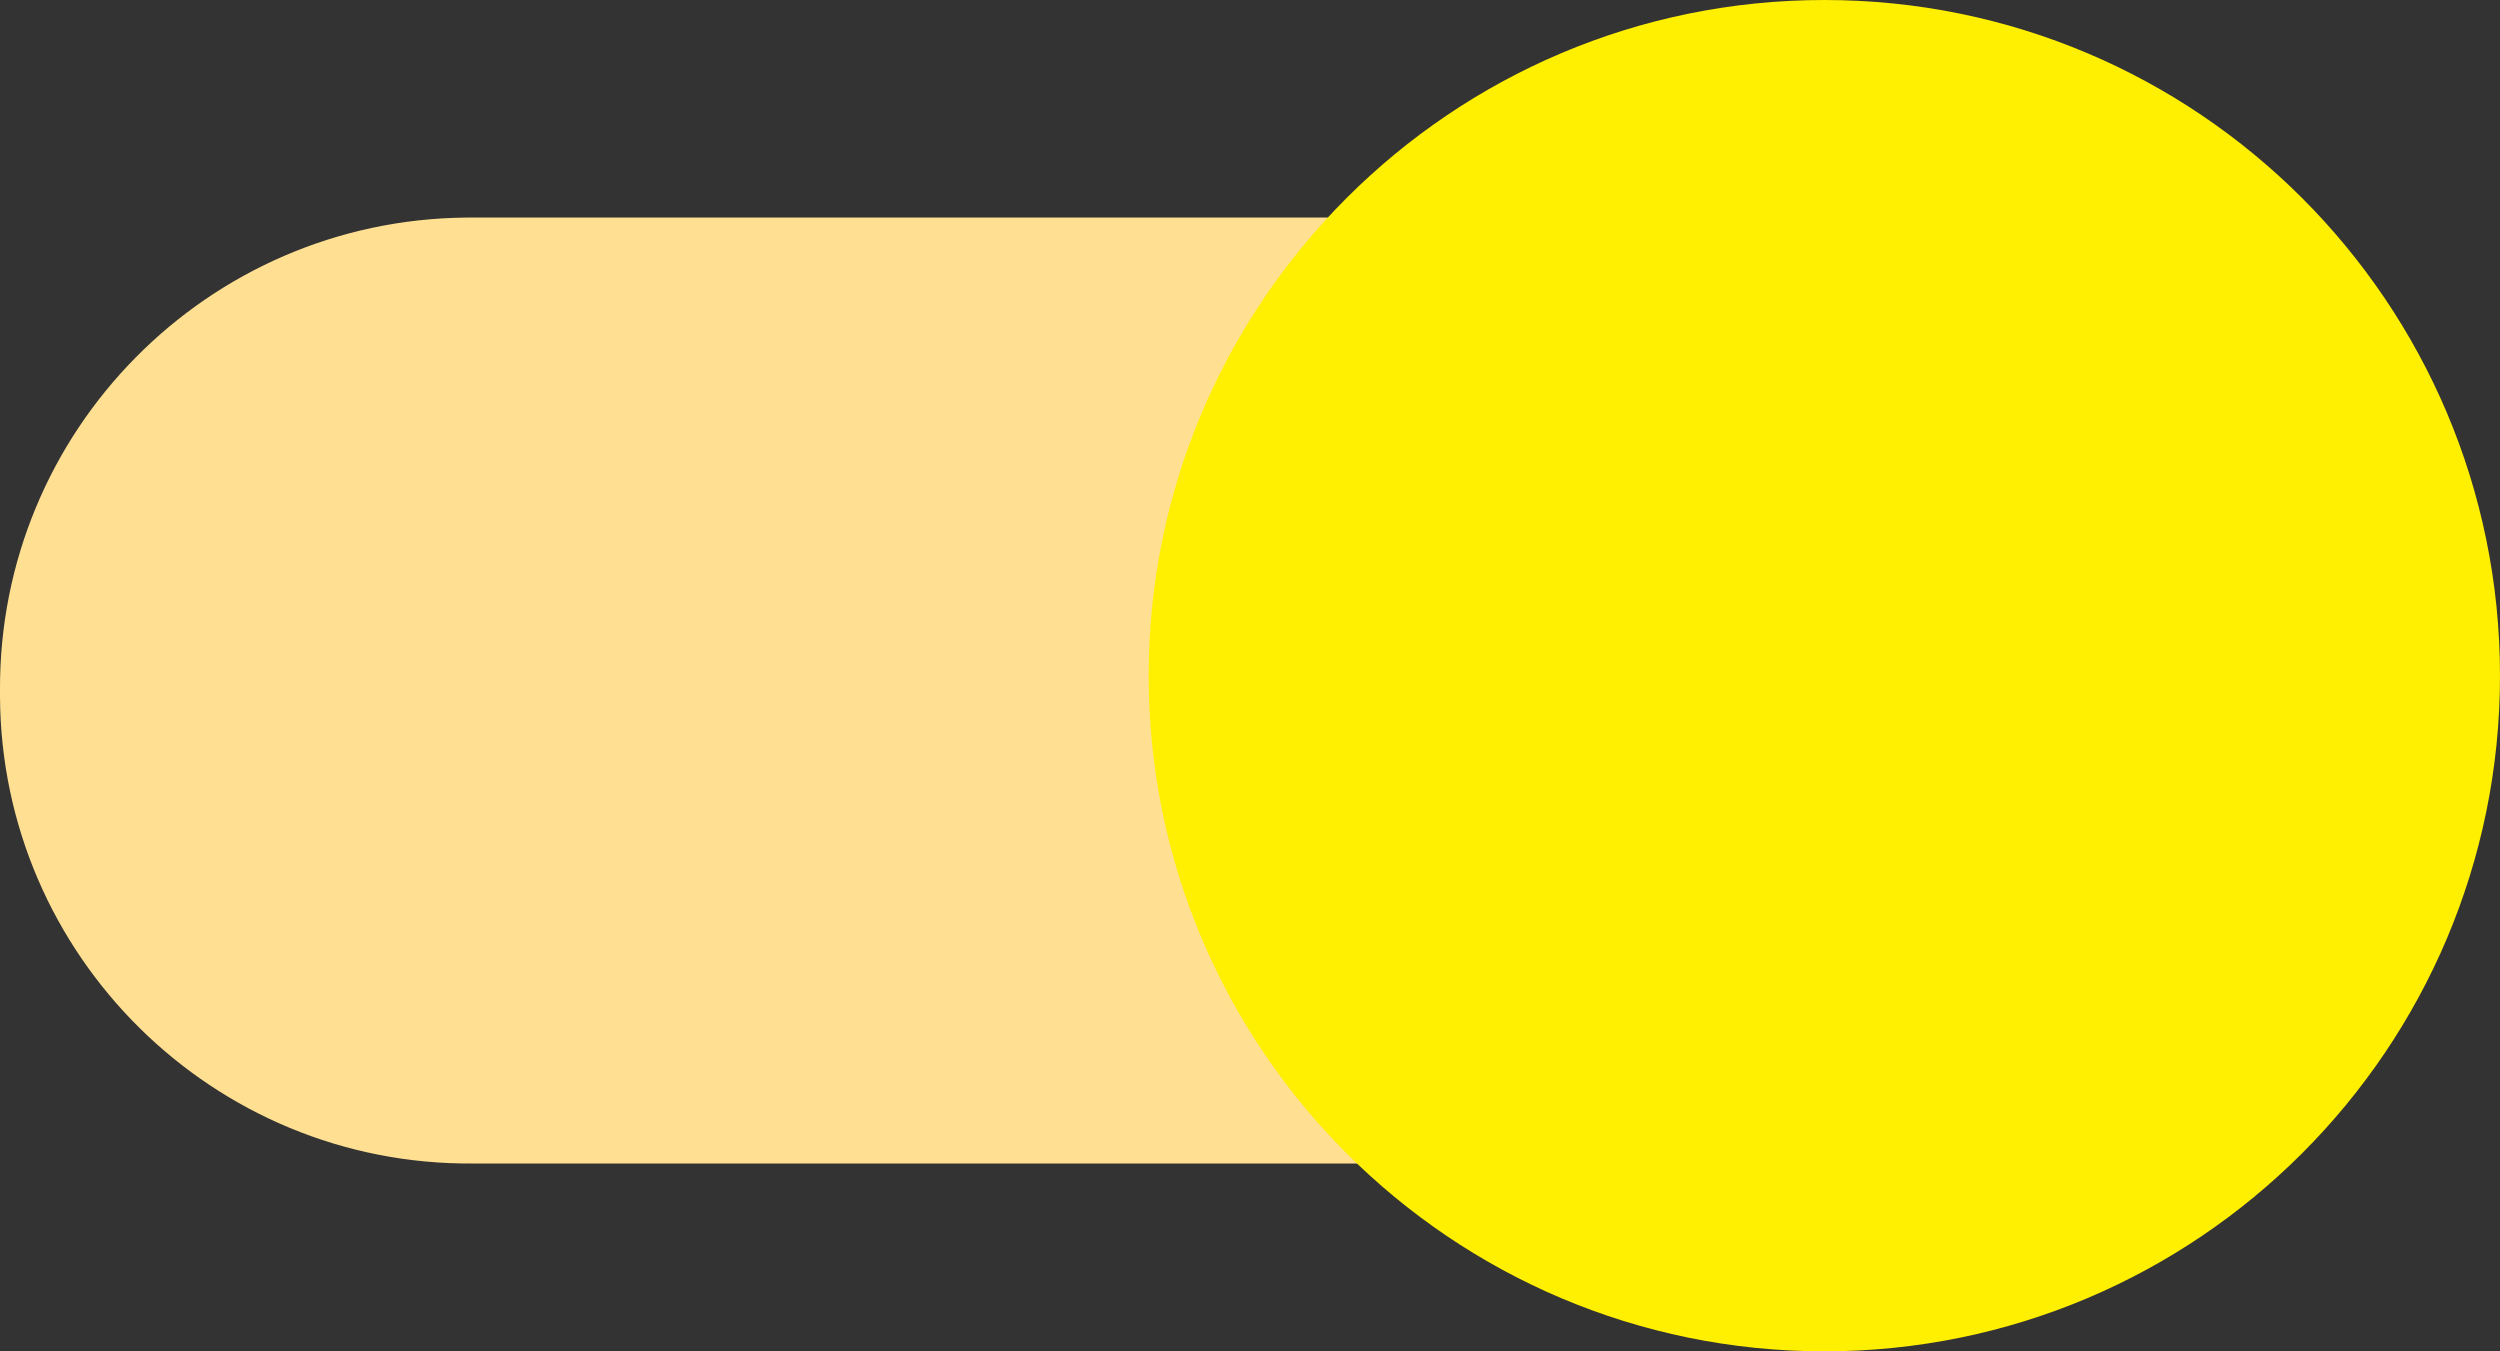 <?xml version="1.0" encoding="UTF-8"?>
<svg id="Capa_47" data-name="Capa 47" xmlns="http://www.w3.org/2000/svg" viewBox="0 0 37 20">
  <rect x="0" y="0" width="37" height="20" fill="#333333" stroke="none"/>
  <defs>
    <style>
      .cls-1 {
        fill: #ffef00;
      }

      .cls-2 {
        fill: #ffe092;
        fill-rule: evenodd;
      }
    </style>
  </defs>
  <g id="switch_on" data-name="switch on">
    <path id="switch_path" data-name="switch path" class="cls-2" d="m34,10.22c.02,3.84-3.07,6.98-6.91,7-.03,0-.06,0-.09,0H7C3.16,17.25.02,14.15,0,10.31c0-.03,0-.06,0-.09C-.02,6.38,3.07,3.25,6.91,3.22c.03,0,.06,0,.09,0h20c3.84-.02,6.98,3.07,7,6.91,0,.03,0,.06,0,.09Z"/>
    <path id="switch_button-2" data-name="switch button-2" class="cls-1" d="m27,0c5.52,0,10,4.48,10,10s-4.48,10-10,10-10-4.48-10-10S21.48,0,27,0Z"/>
  </g>
</svg>
